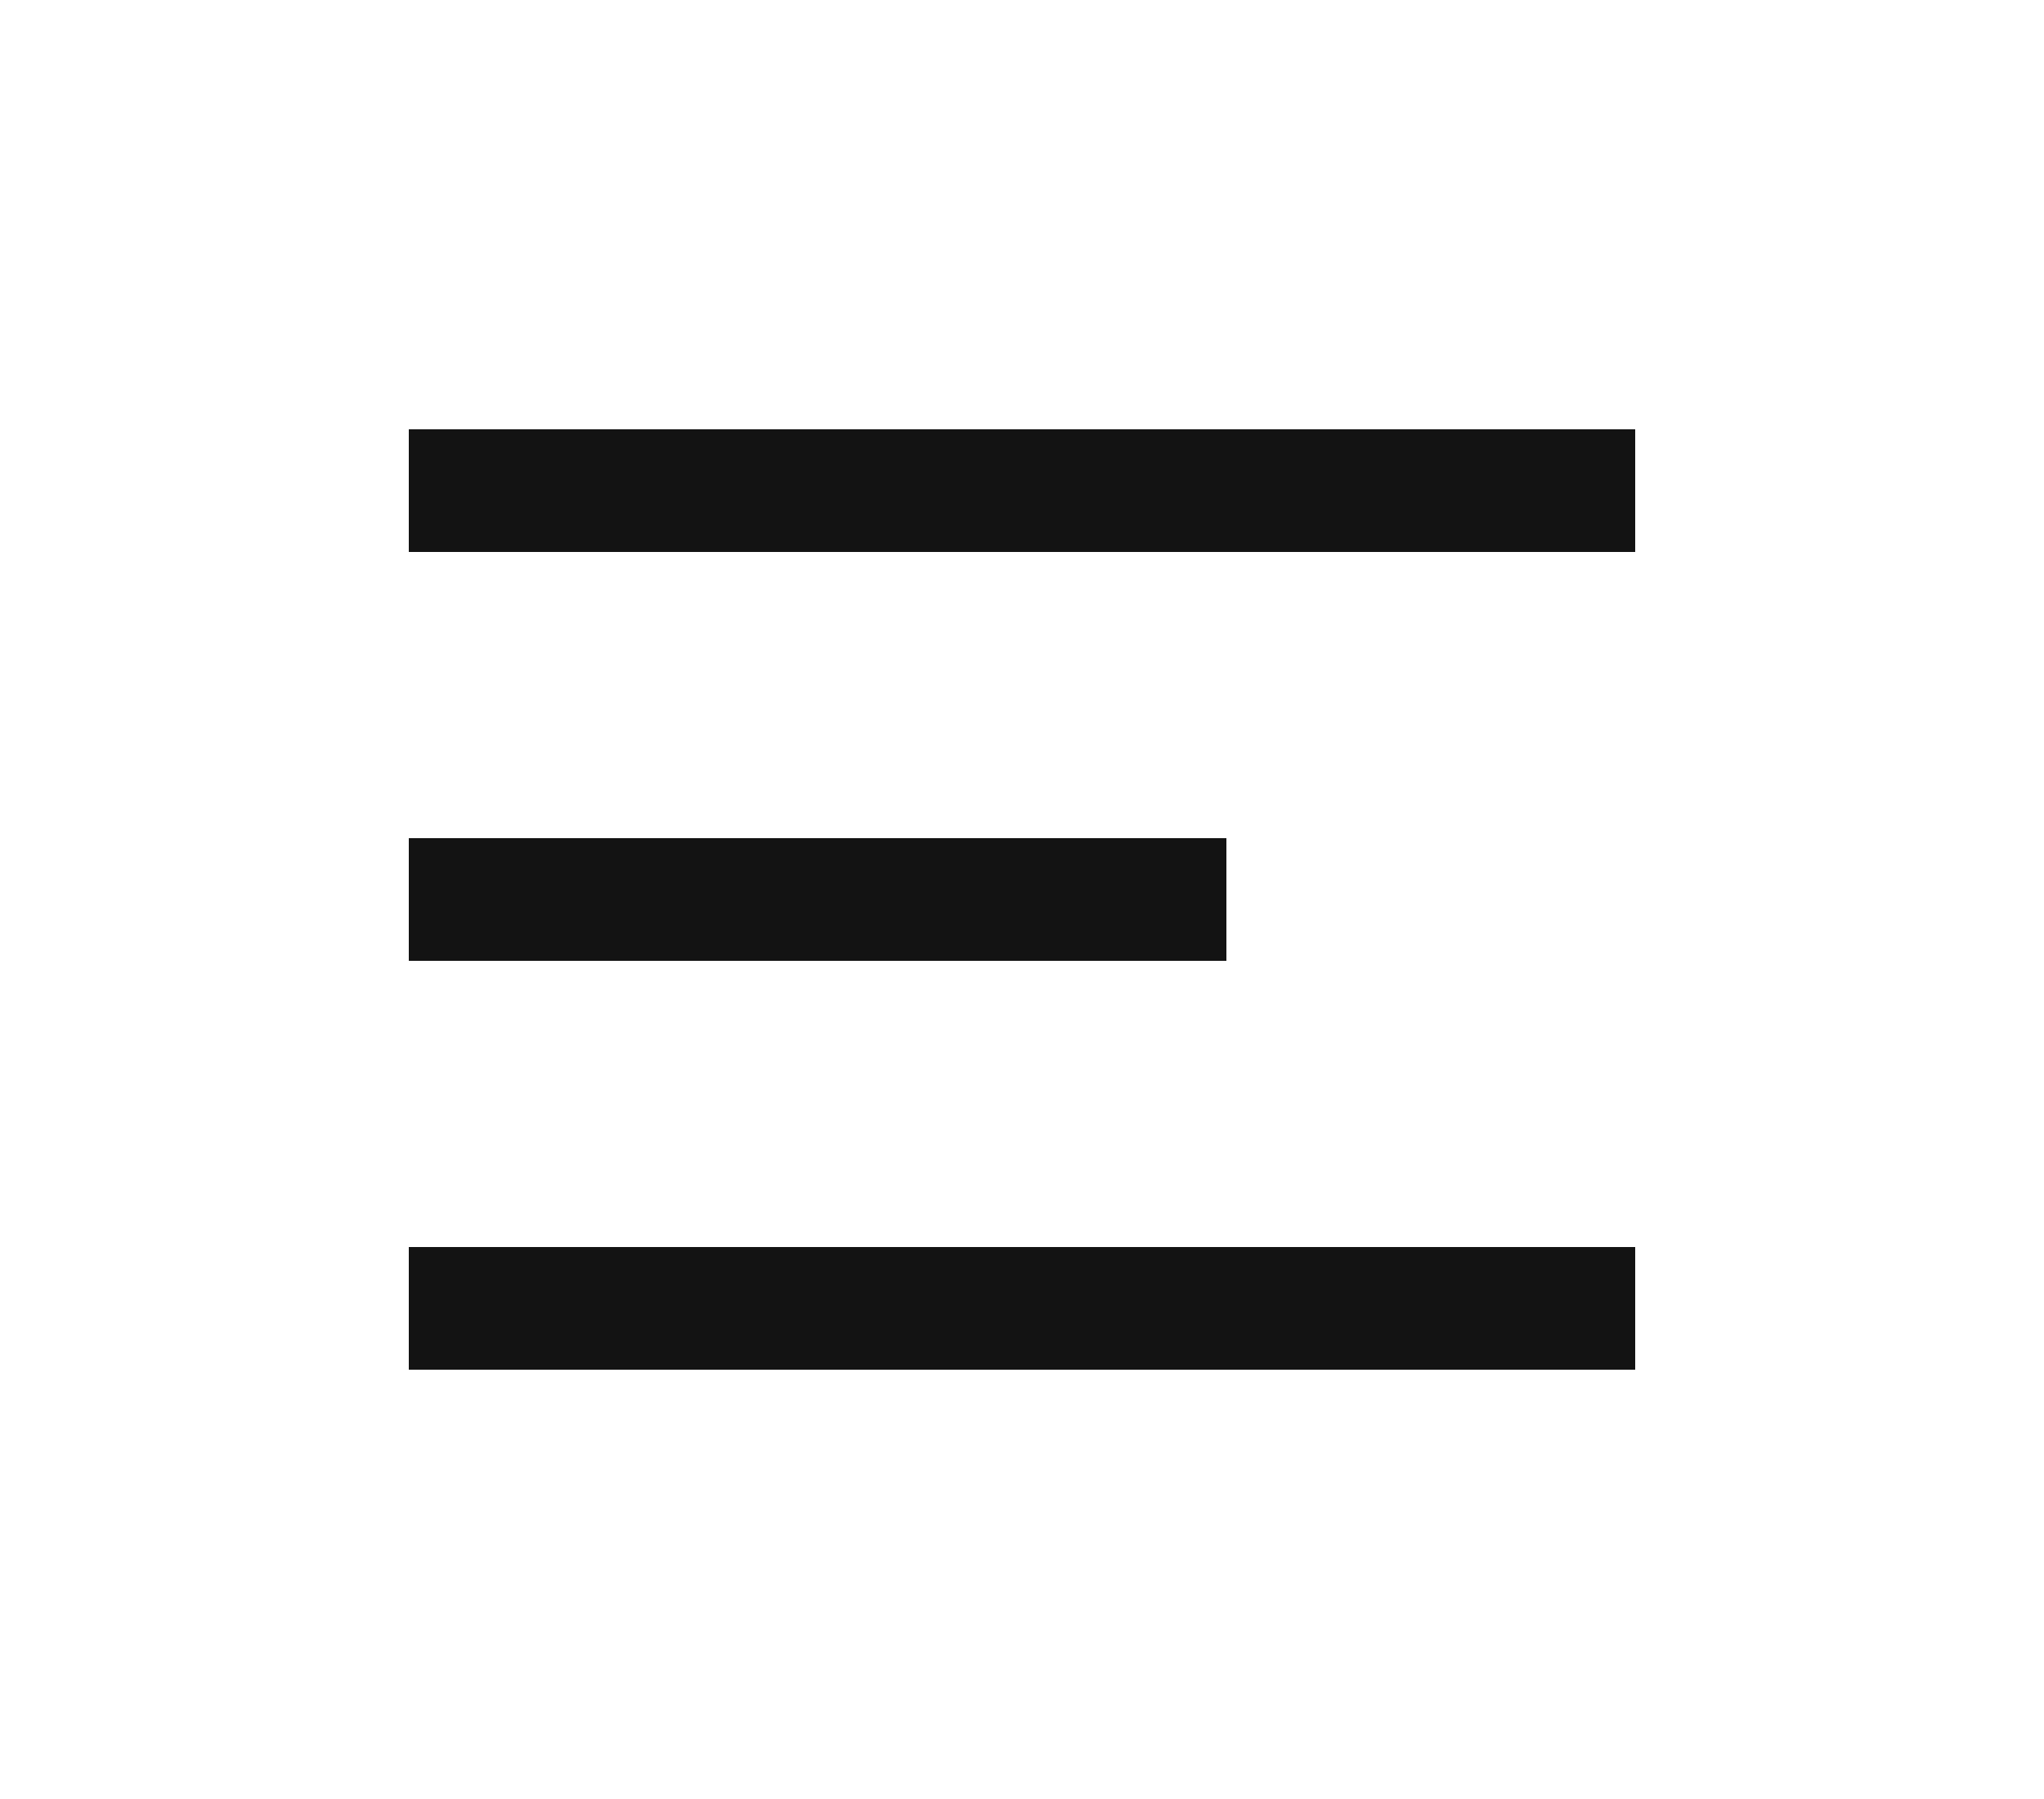 <svg width="50" height="44" viewBox="0 0 50 44" fill="none" xmlns="http://www.w3.org/2000/svg" xmlns:xlink="http://www.w3.org/1999/xlink">
	<desc>
			Created with Pixso.
	</desc>
	<defs>
		<clipPath id="clip132_375">
			<rect id="button" width="50" height="44" fill="white" fill-opacity="0"/>
		</clipPath>
	</defs>
	<g clip-path="url(#clip132_375)">
		<path id="Vector 127" d="M10 12L40 12" stroke="#131313" stroke-opacity="1" stroke-width="3"/>
		<path id="Vector 128" d="M10 22L30 22" stroke="#131313" stroke-opacity="1" stroke-width="3"/>
		<path id="Vector 129" d="M10 32L40 32" stroke="#131313" stroke-opacity="1" stroke-width="3"/>
	</g>
</svg>
